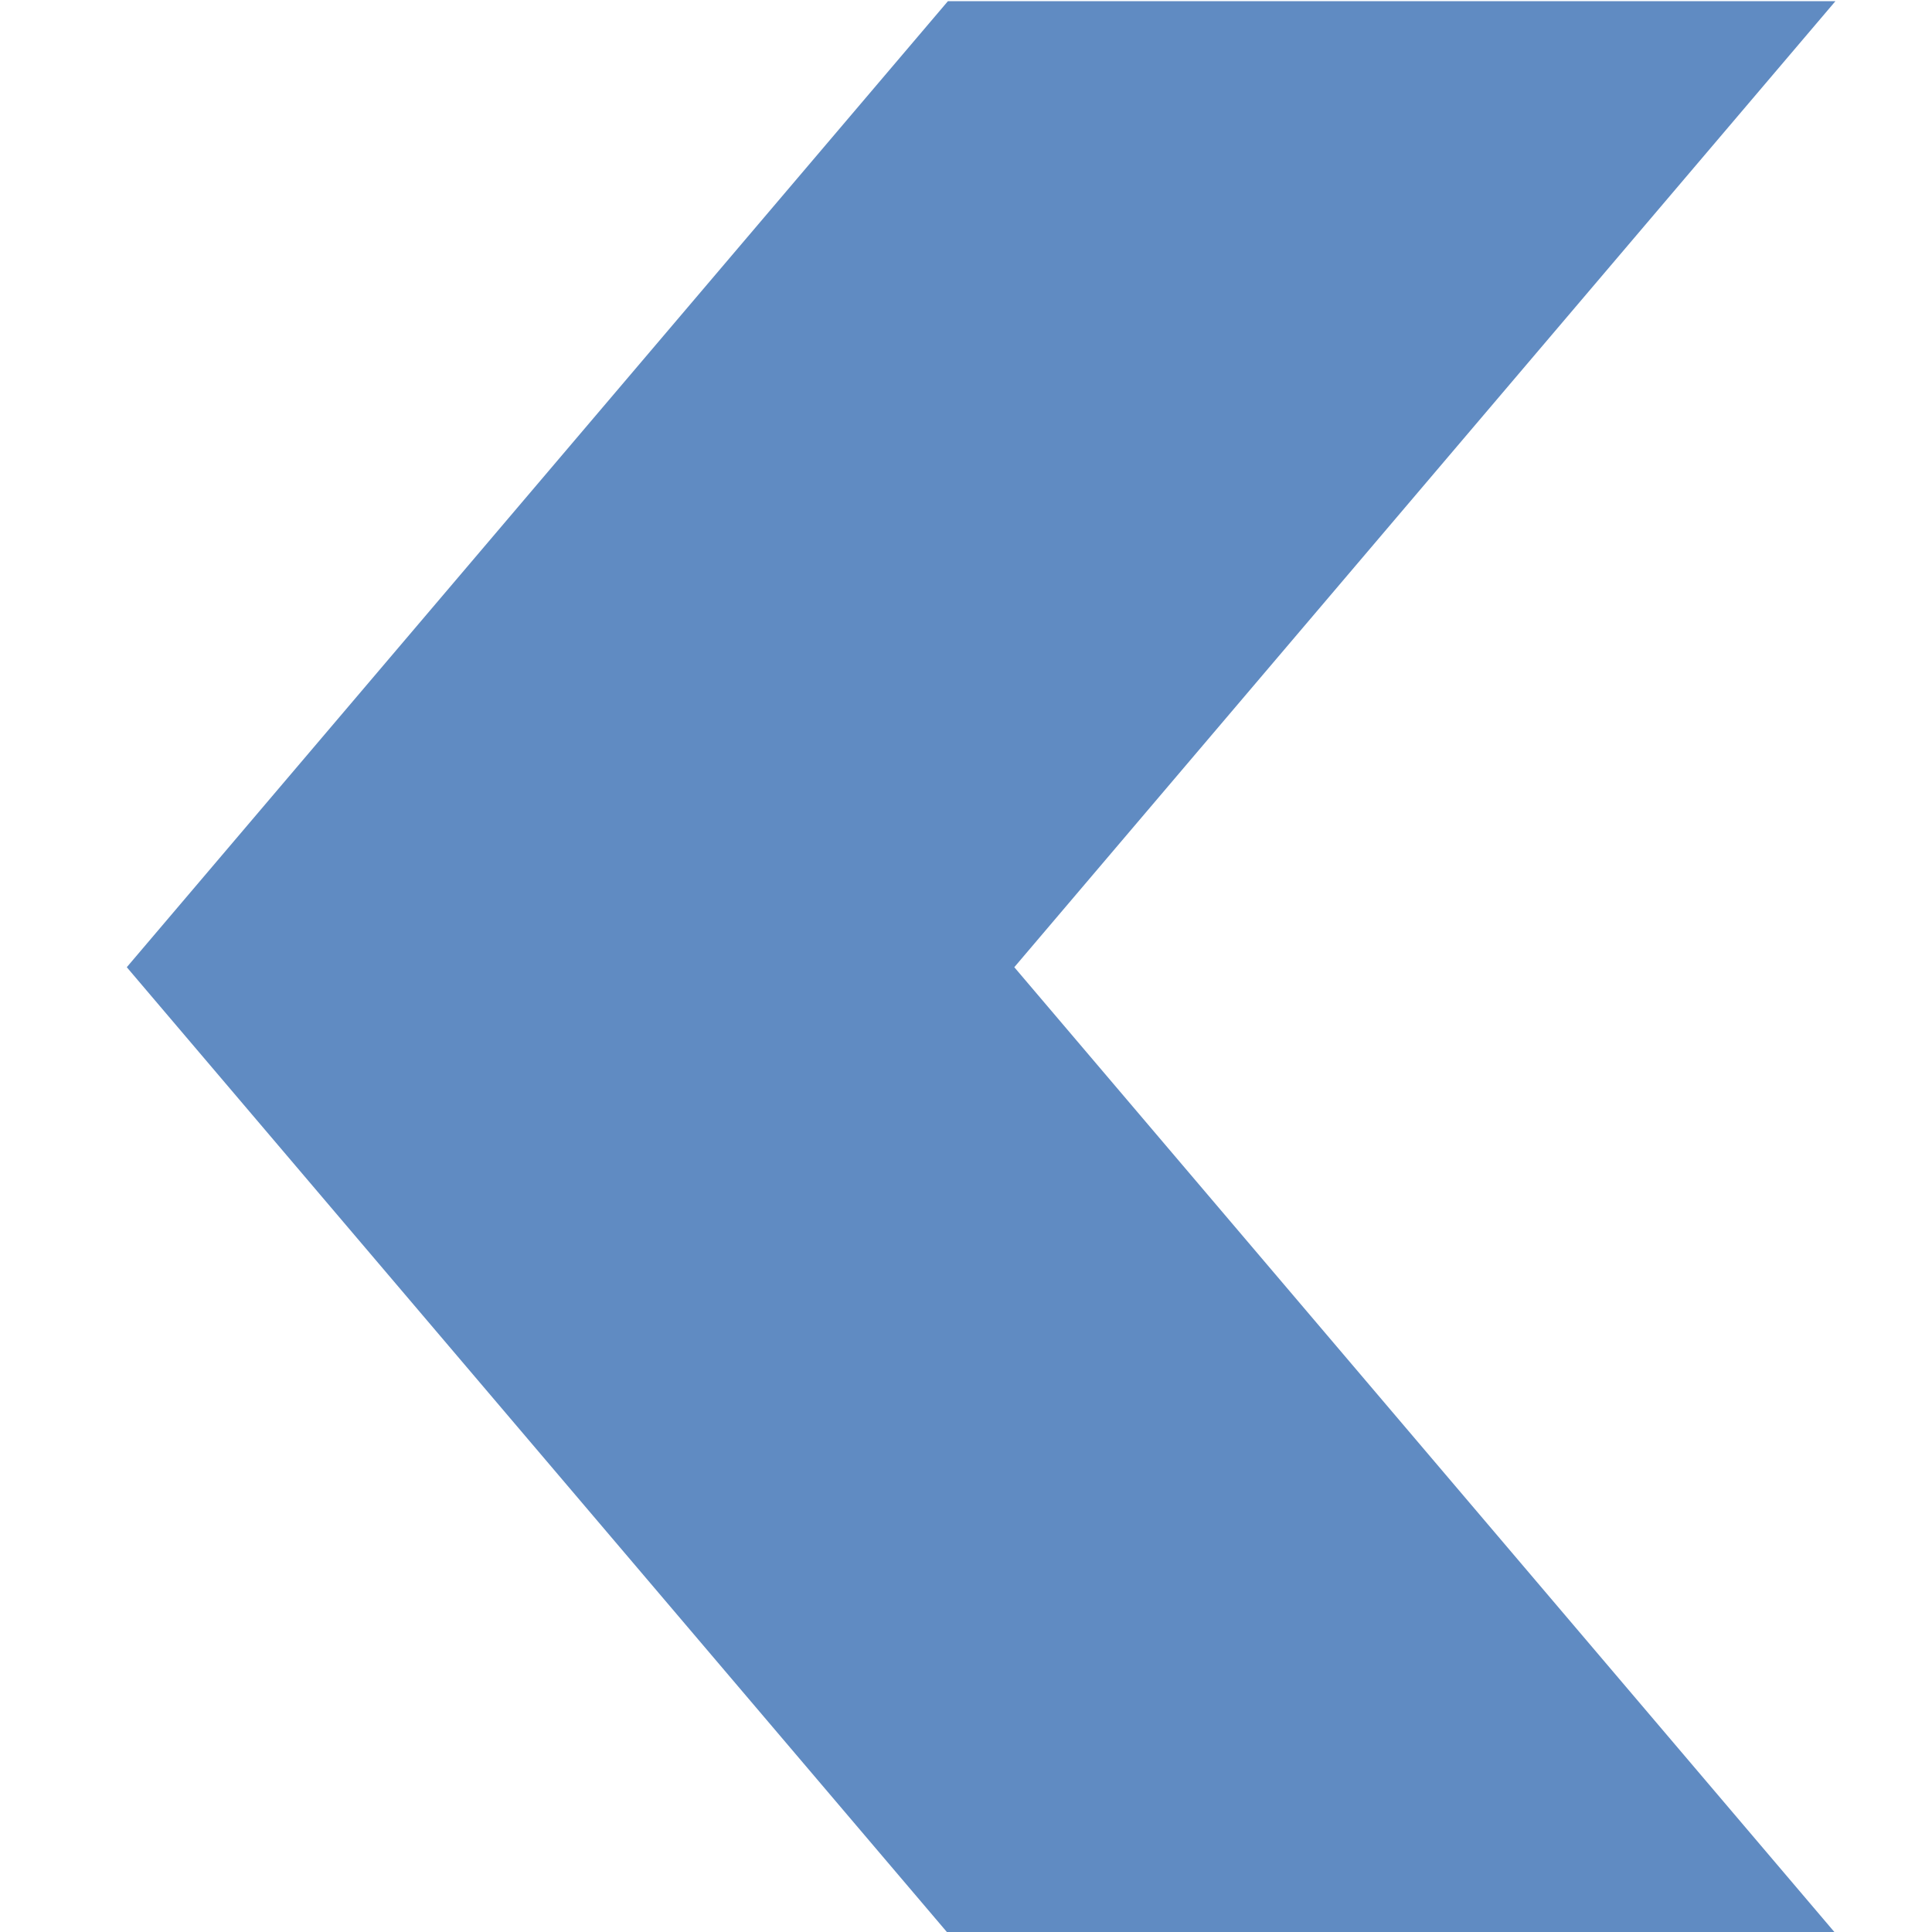 <svg id="e5d518e1-df11-4ca6-8bcd-db7ce757dbab" data-name="Calque 1" xmlns="http://www.w3.org/2000/svg" width="16" height="16" viewBox="0 0 16 16">
  <title>rafter-47-3CCF9FA</title>
  <polyline points="15.2 0.01 8.4 8.01 15.2 16.01 7.85 16.01 1.05 8.01 7.85 0.01 15.13 0.01" style="fill: #608bc2;fill-rule: evenodd"/>
</svg>
